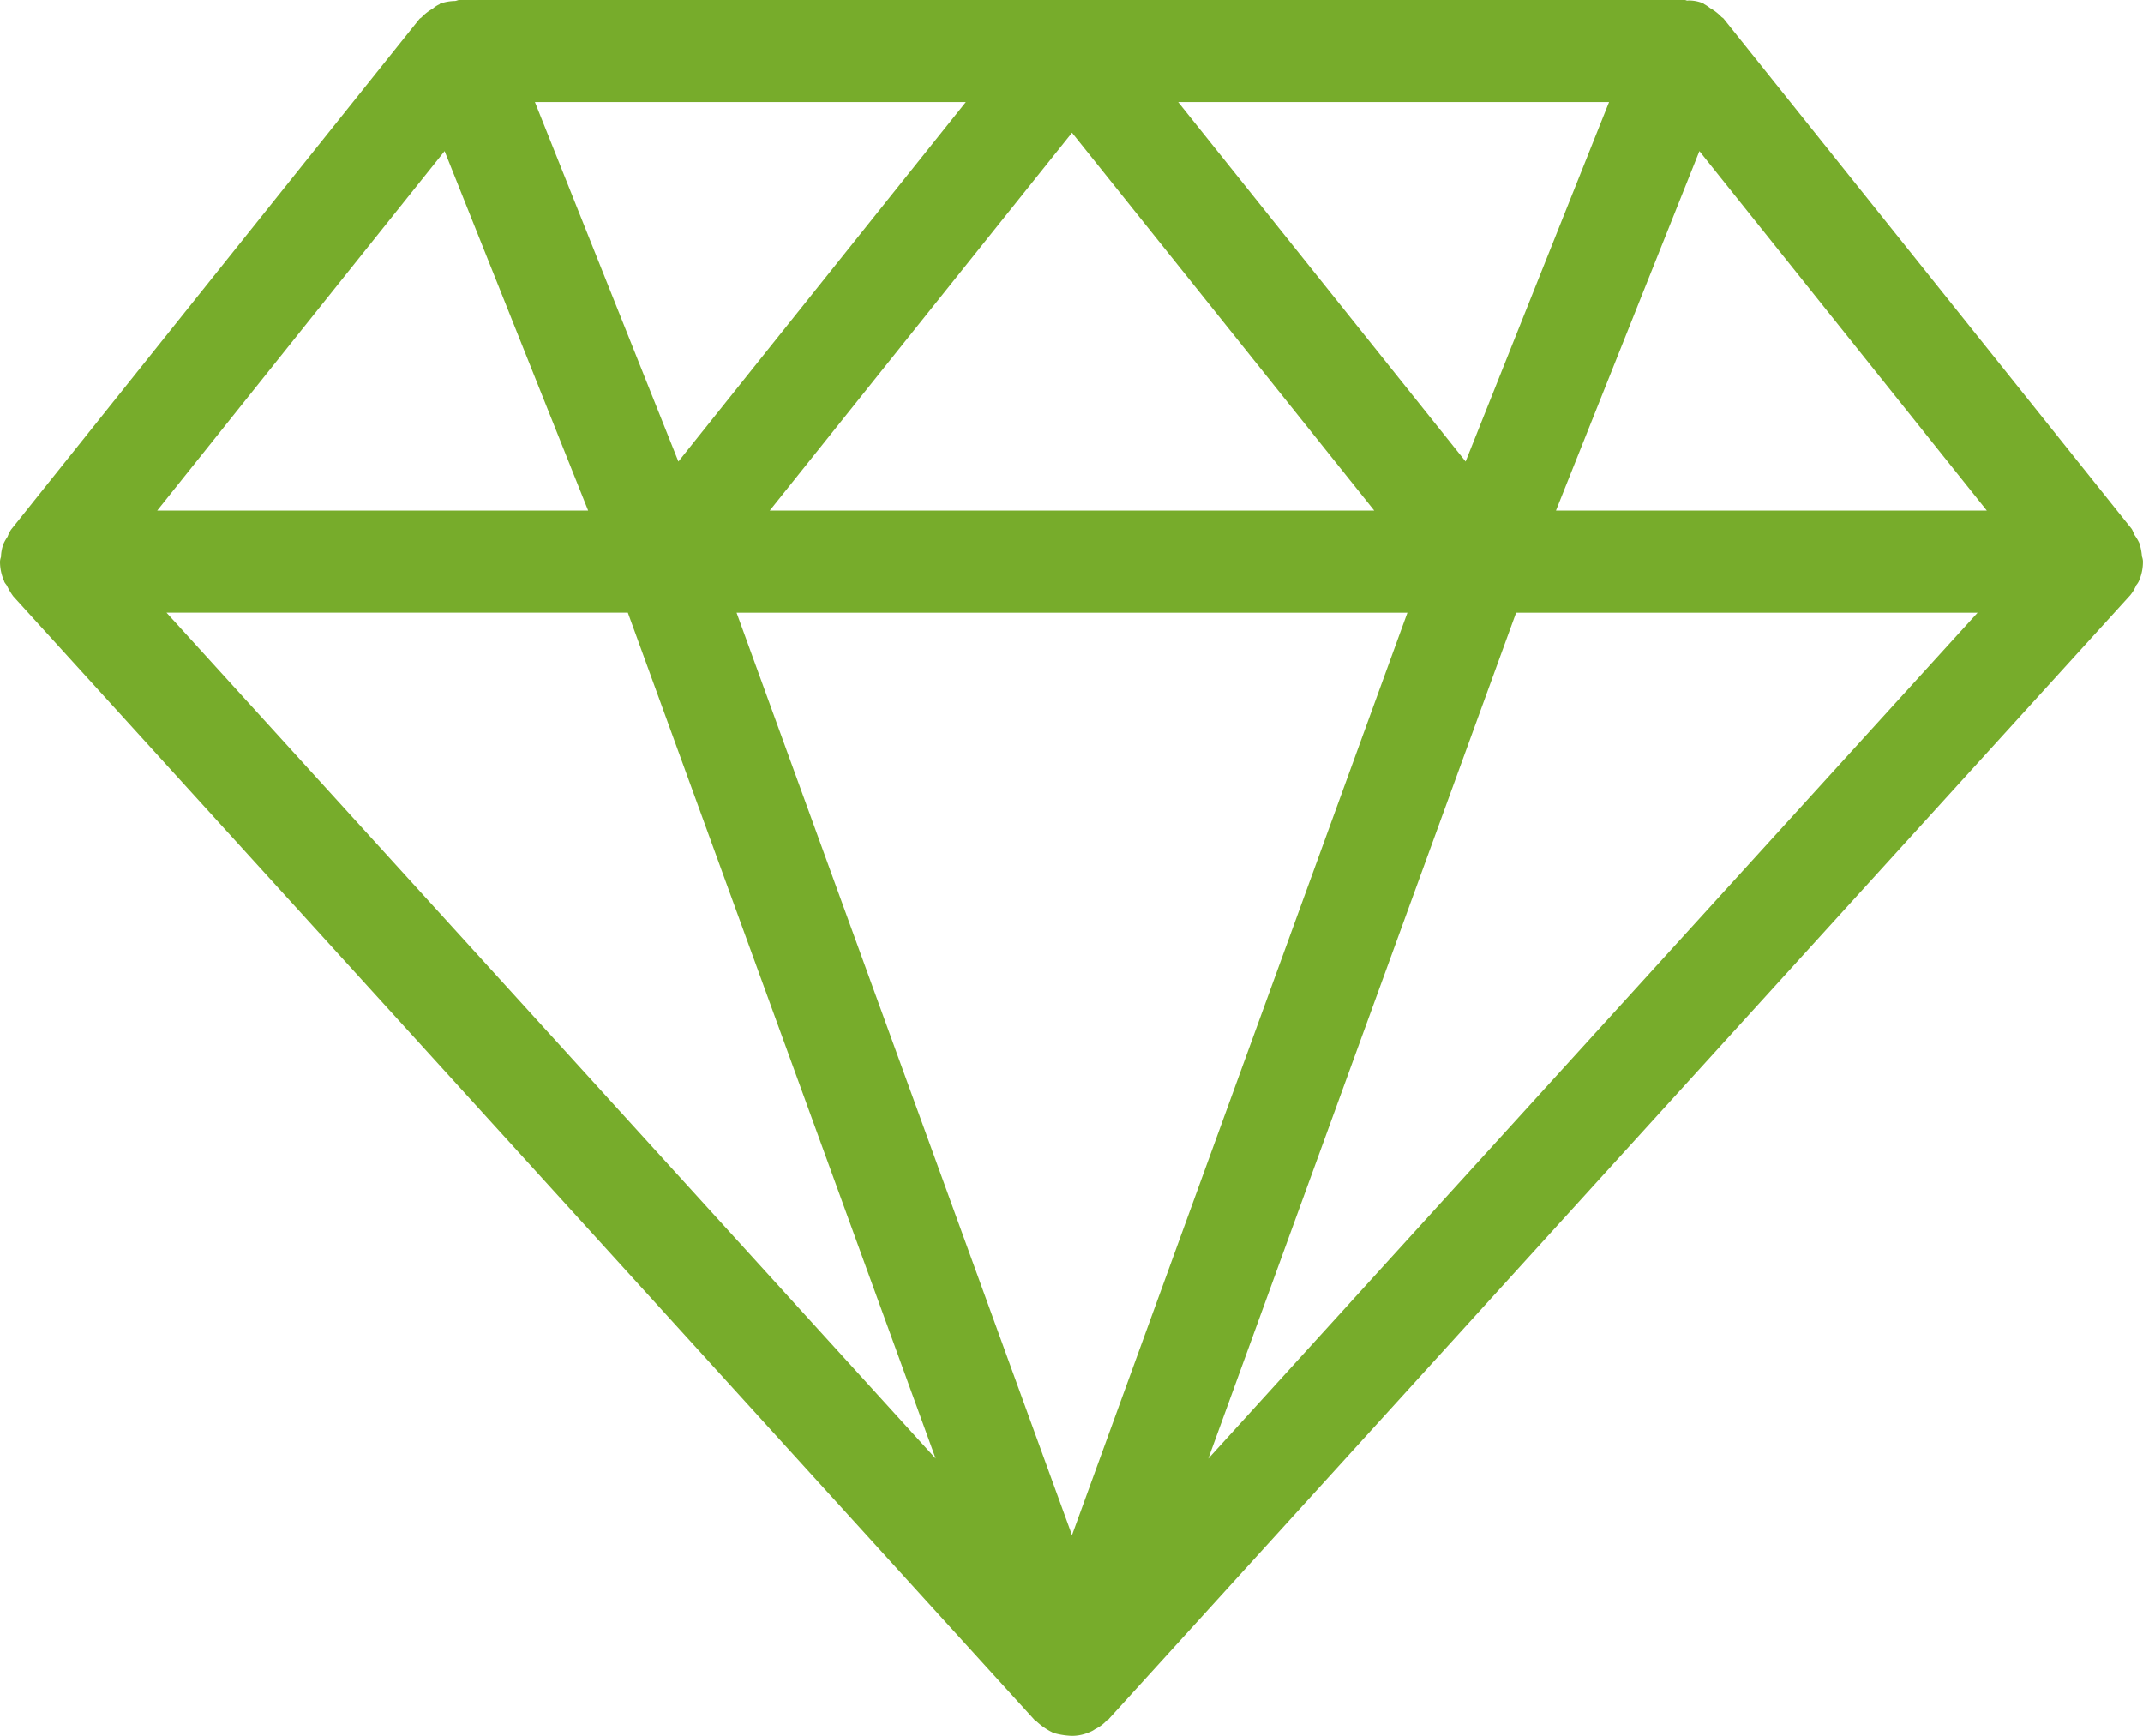 <svg xmlns="http://www.w3.org/2000/svg" width="76.514" height="61.969"><path d="M.146 20.741c.018.073.073.109.109.182a2.413 2.413 0 00.219.365l36.452 40.1c.018.036.073.036.091.073a2.263 2.263 0 00.419.31c.055.036.109.055.164.091a2.744 2.744 0 00.674.109 1.572 1.572 0 00.656-.146.739.739 0 00.164-.091 1.392 1.392 0 00.419-.31c.036-.036.073-.036.091-.073l36.452-40.1a1.49 1.49 0 00.219-.365.607.607 0 00.109-.182 1.681 1.681 0 00.128-.656v-.018a.532.532 0 00-.036-.164 1.985 1.985 0 00-.091-.474 1.821 1.821 0 00-.146-.255c-.055-.073-.073-.164-.128-.255L61.532.656c-.018-.018-.055-.036-.073-.055a1.683 1.683 0 00-.4-.31 1.521 1.521 0 00-.219-.146c-.018-.018-.036-.036-.055-.036a1.348 1.348 0 00-.529-.091C60.238.036 60.2 0 60.147 0H16.4c-.055 0-.109.036-.164.036a1.674 1.674 0 00-.51.091c-.018 0-.036.036-.055.036a.916.916 0 00-.219.146 1.684 1.684 0 00-.4.31c-.018.018-.055.036-.073.055L.4 18.9a1.114 1.114 0 00-.128.255 1.822 1.822 0 00-.146.255 1.455 1.455 0 00-.091.474.532.532 0 00-.035.165v.018a1.725 1.725 0 00.146.674zm5.8 1.13h16.472l10.99 30.2zm32.329 32.935L26.3 21.872h23.95zm4.866-2.734l10.99-30.2h16.477zM60.675 5.395l10.262 12.831H55.554zm-3.226-1.75l-5.121 12.832L42.066 3.645zm-8.384 14.581h-21.58l10.79-13.487zM34.484 3.645L24.223 16.477 19.1 3.645zm-18.609 1.75L21 18.226H5.614z" fill="#77ac2b"/></svg>
